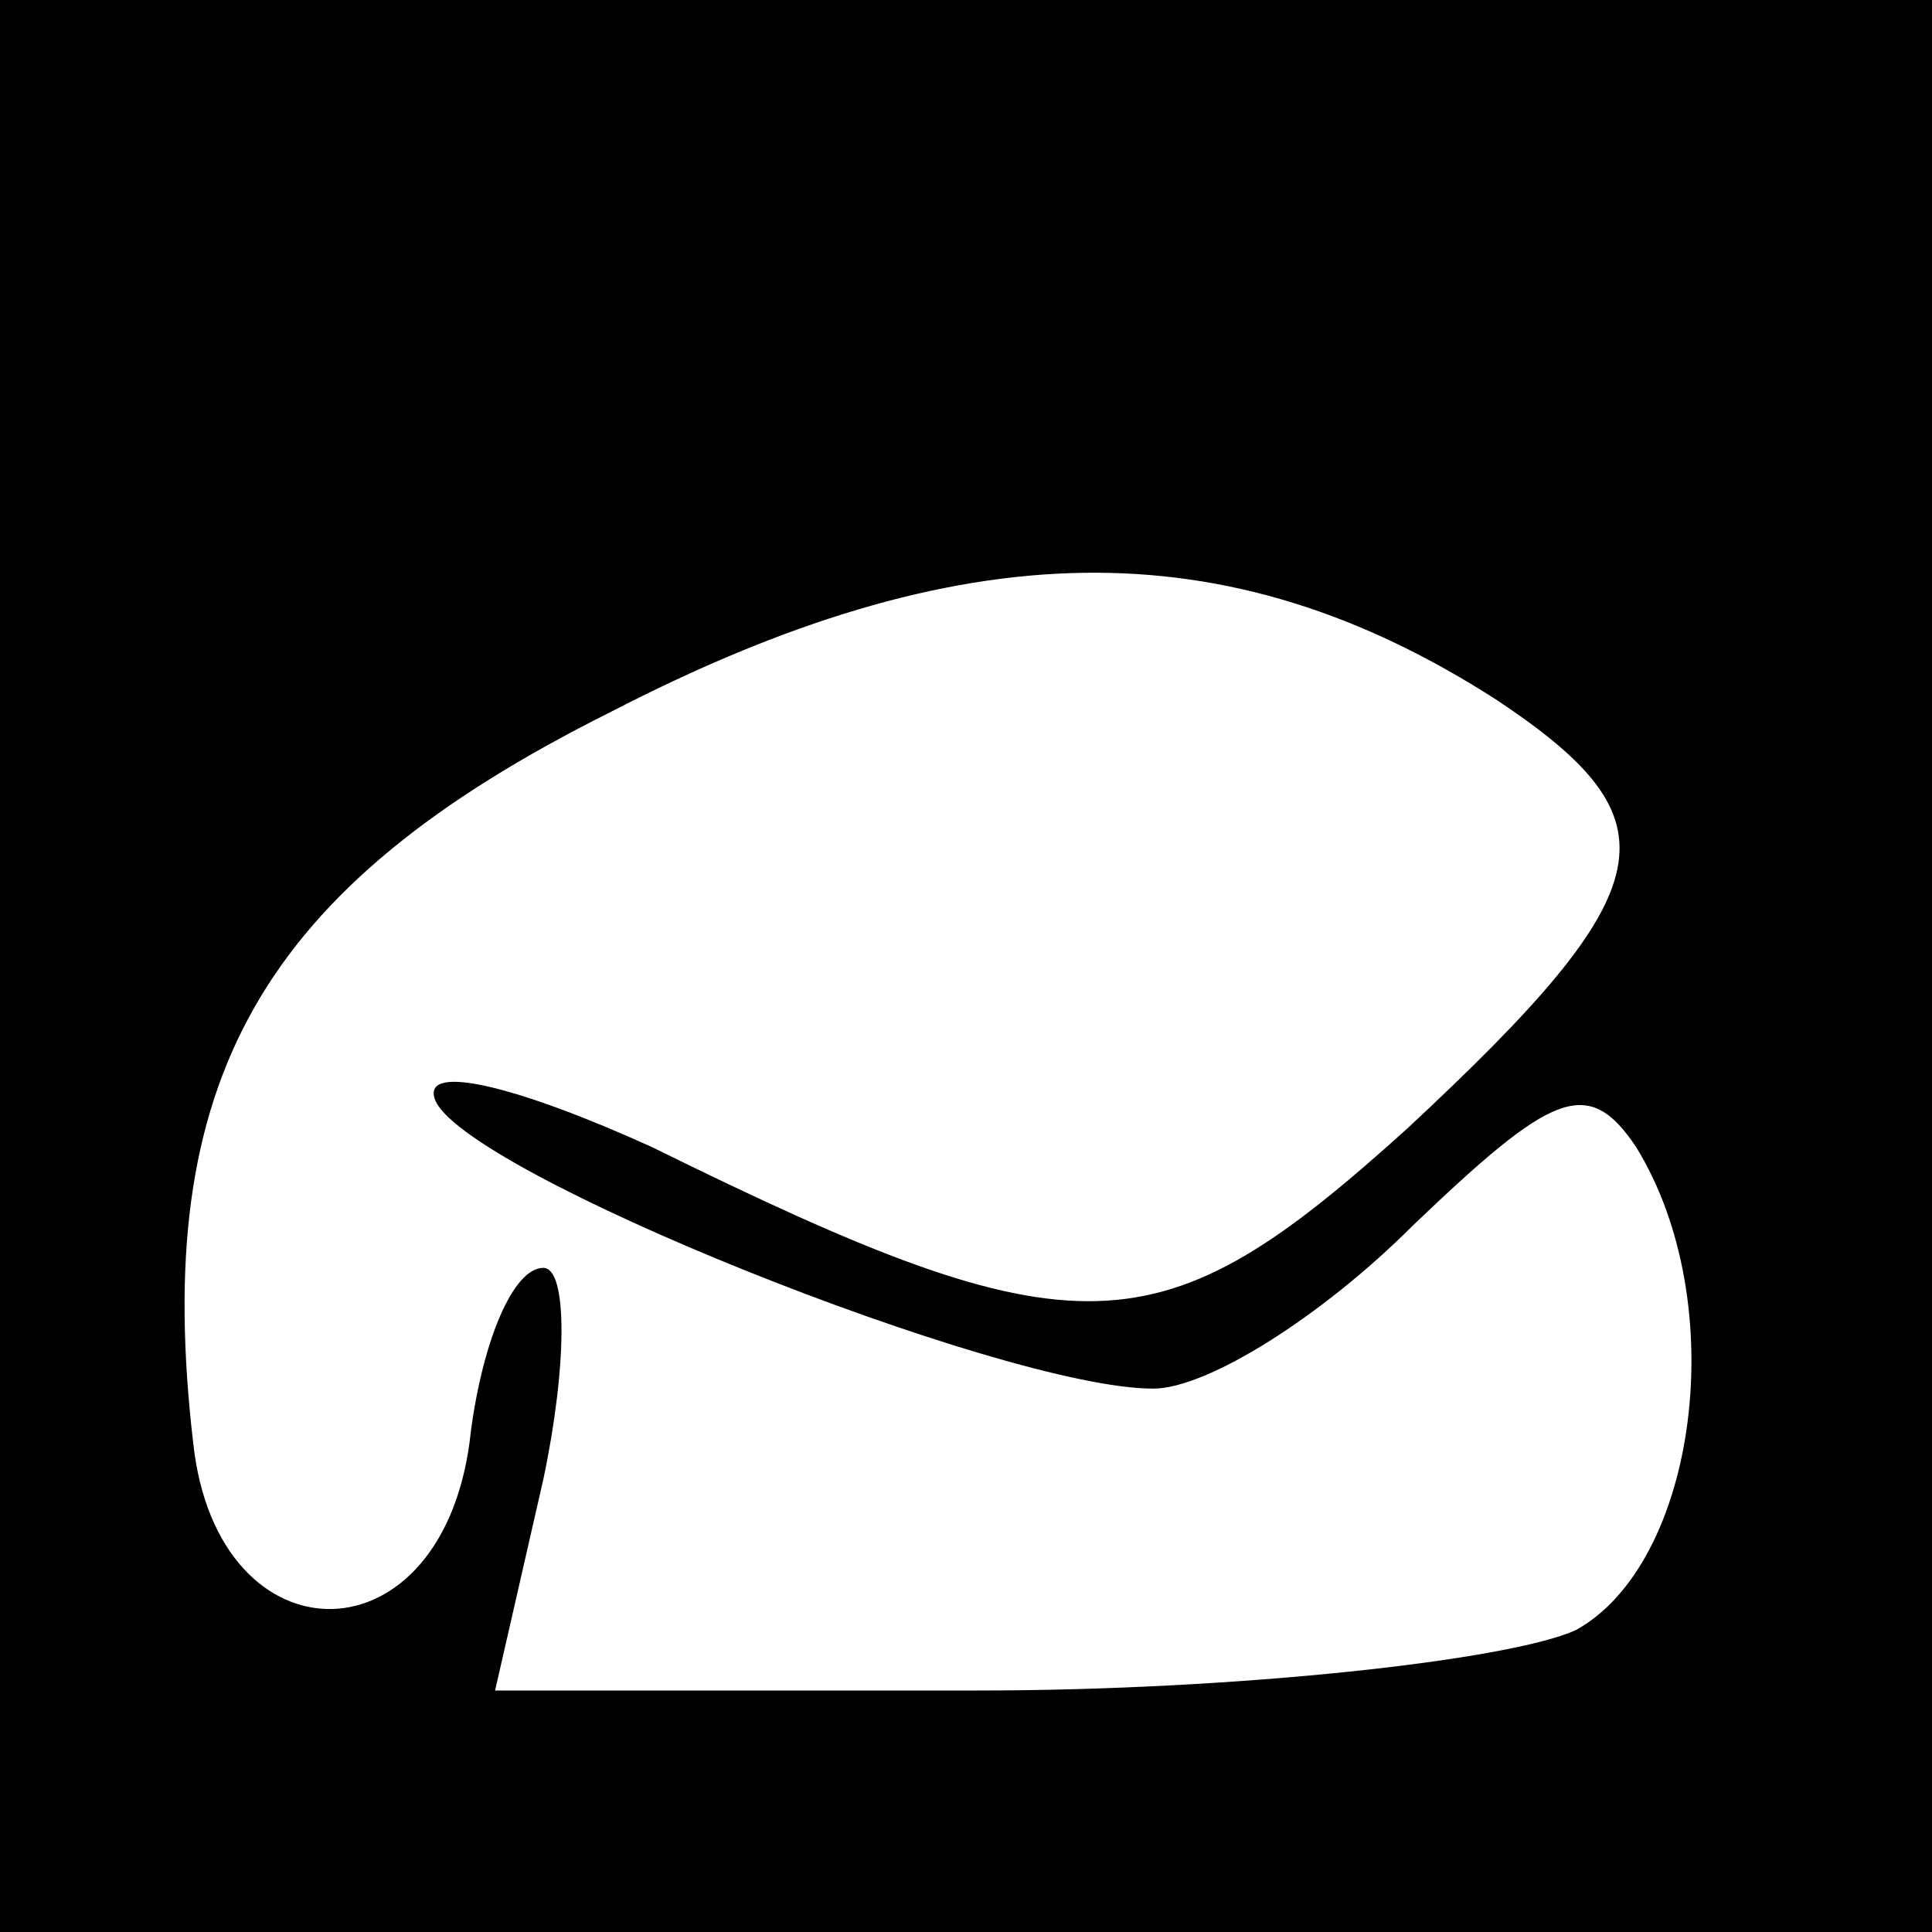 <?xml version="1.0" standalone="no"?>
<!DOCTYPE svg PUBLIC "-//W3C//DTD SVG 20010904//EN"
 "http://www.w3.org/TR/2001/REC-SVG-20010904/DTD/svg10.dtd">
<svg version="1.0" xmlns="http://www.w3.org/2000/svg"
 width="32pt" height="32pt" viewBox="0 0 32 32"
 preserveAspectRatio="xMidYMid meet">
<rect x="0" y="0" width="32" height="32" fill="#808080" stroke="none"/>
<g transform="translate(0,32) scale(0.1,-0.1)"
fill="#000000" stroke="none">
<path fill="#000000" stroke="none" d="M0 160 l0 -160 160 0 160 0 0 160 0
160 -160 0 -160 0 0 -160z"/>
<path fill="#ffffff" stroke="none" d="M248 204 c30 -20 28 -31 -15 -71 -41
-37 -54 -38 -125 -3 -22 10 -38 14 -36 8 4 -12 94 -48 119 -48 9 0 28 12 43
27 23 22 29 25 37 13 16 -26 10 -69 -10 -80 -11 -5 -56 -10 -99 -10 l-80 0 8
35 c4 19 4 35 0 35 -5 0 -10 -12 -12 -27 -4 -39 -42 -39 -46 -2 -7 60 11 92
69 121 58 30 102 31 147 2z"/>
</g>
</svg>
